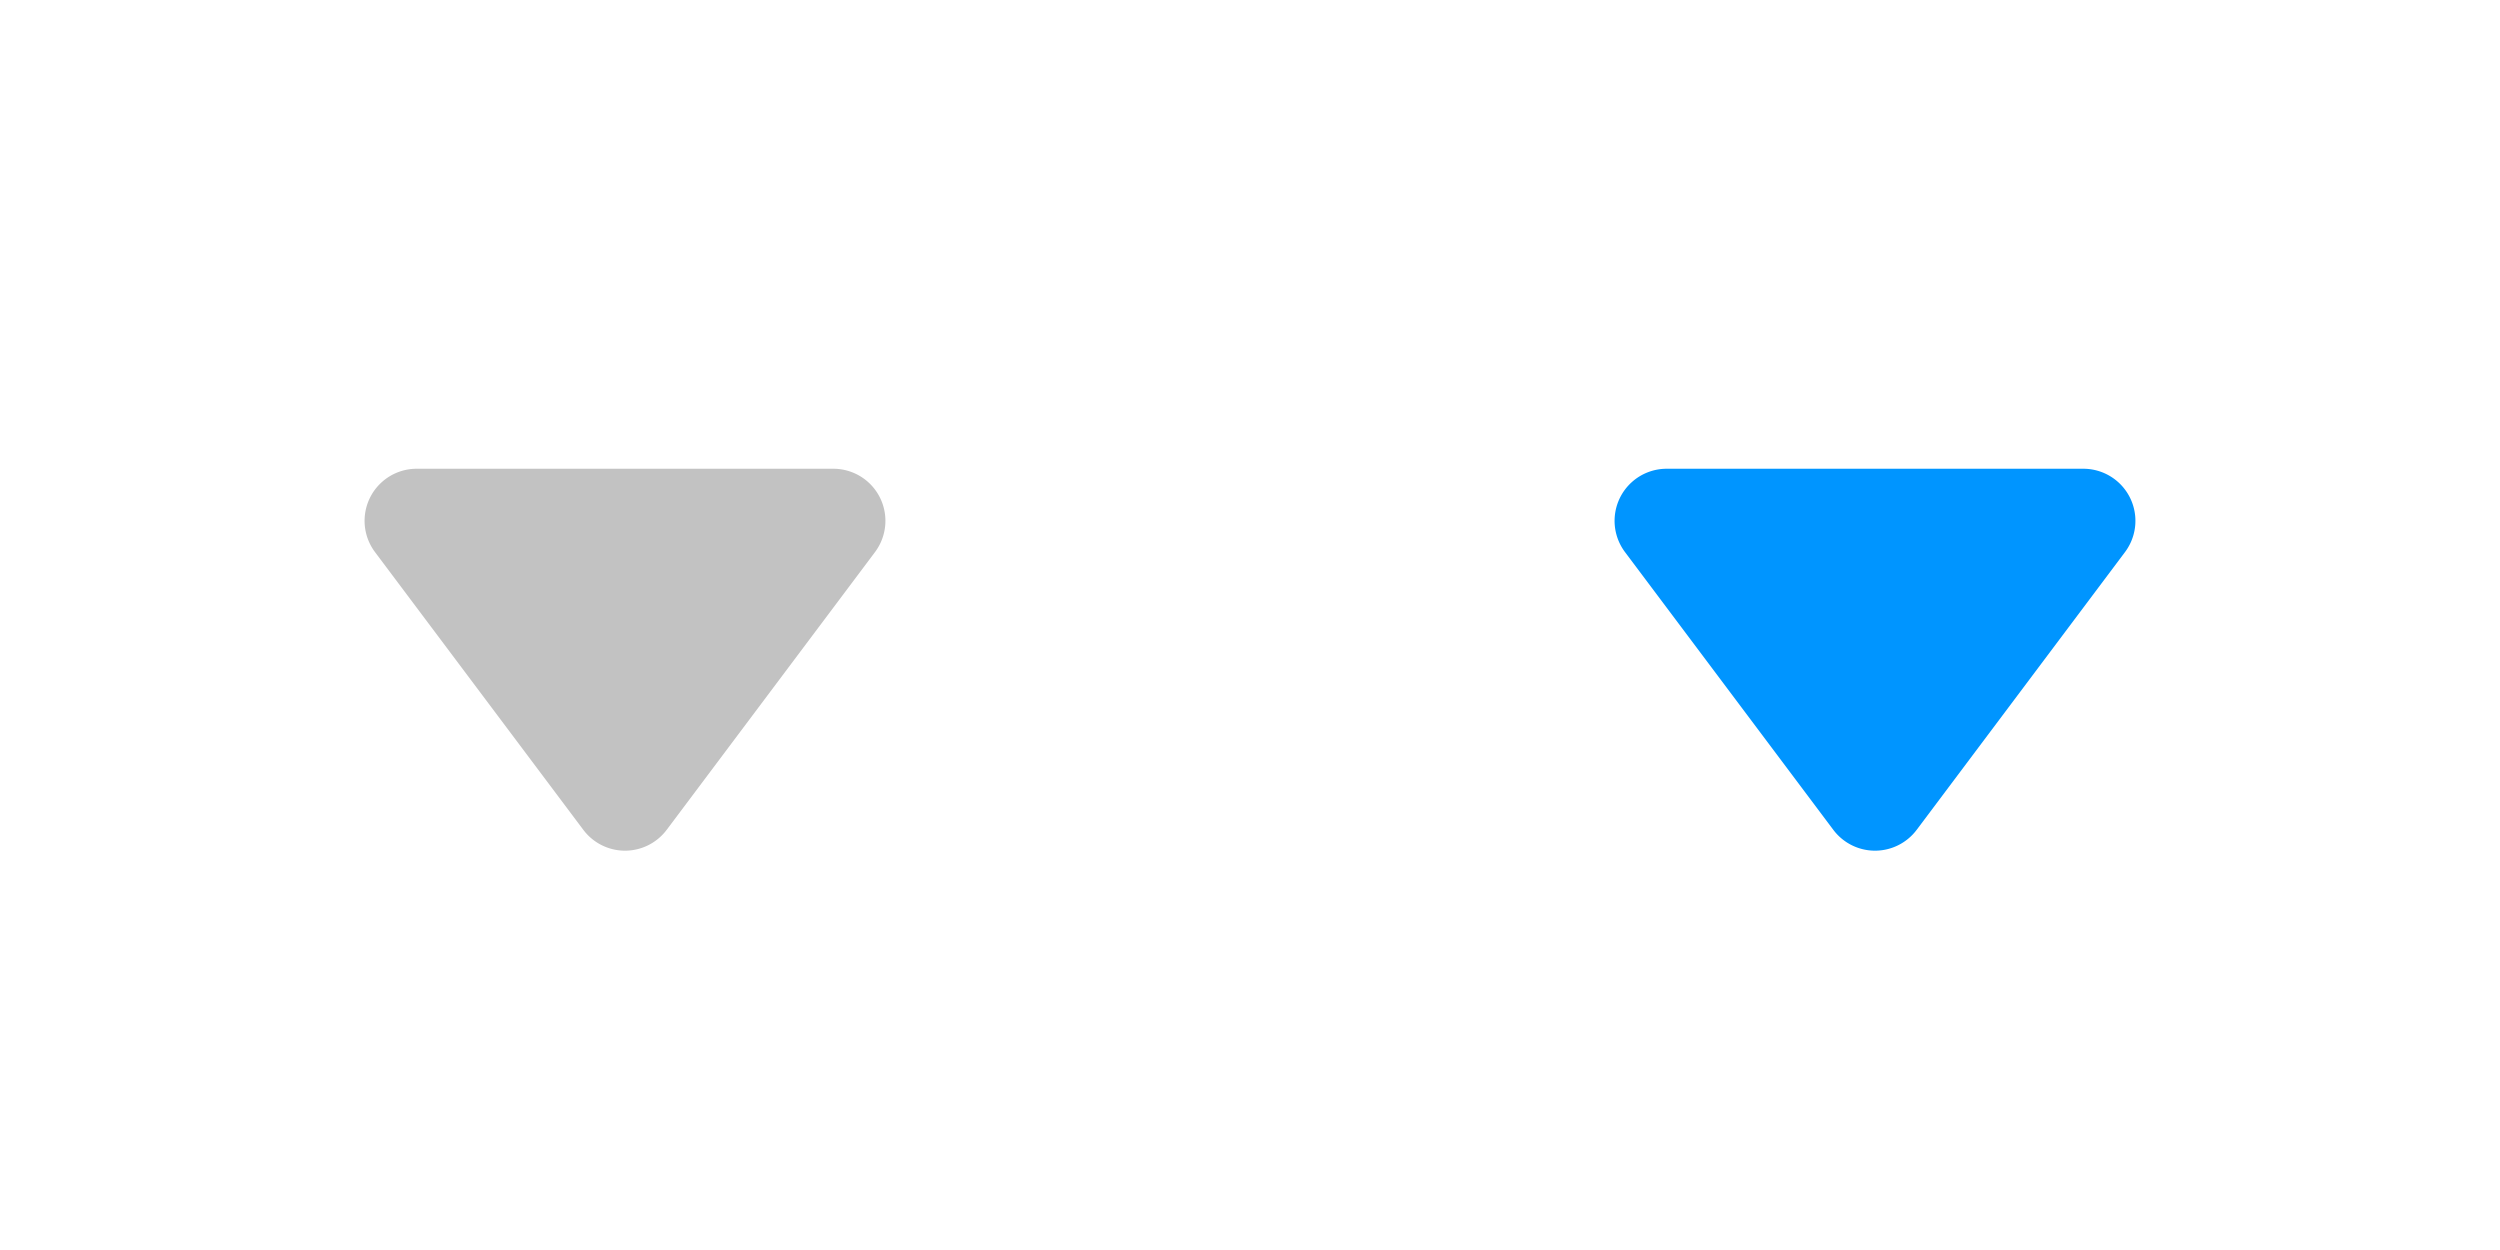 <svg xmlns="http://www.w3.org/2000/svg" width="48" height="24" viewBox="0 0 48 24"><defs><style>.a{fill:none;}.b{fill:#c2c2c2;}.c{fill:#0095ff;}</style></defs><g transform="translate(-451 -384)"><g transform="translate(475 384) rotate(90)"><rect class="a" width="24" height="24" transform="translate(0 0)"/><path class="b" d="M5.2,1.067a1,1,0,0,1,1.6,0l4,5.333A1,1,0,0,1,10,8H2a1,1,0,0,1-.8-1.6Z" transform="translate(17 6) rotate(90)"/></g><g transform="translate(499 384) rotate(90)"><rect class="a" width="24" height="24" transform="translate(0 0)"/><path class="c" d="M5.2,1.067a1,1,0,0,1,1.6,0l4,5.333A1,1,0,0,1,10,8H2a1,1,0,0,1-.8-1.6Z" transform="translate(17 6) rotate(90)"/></g></g></svg>